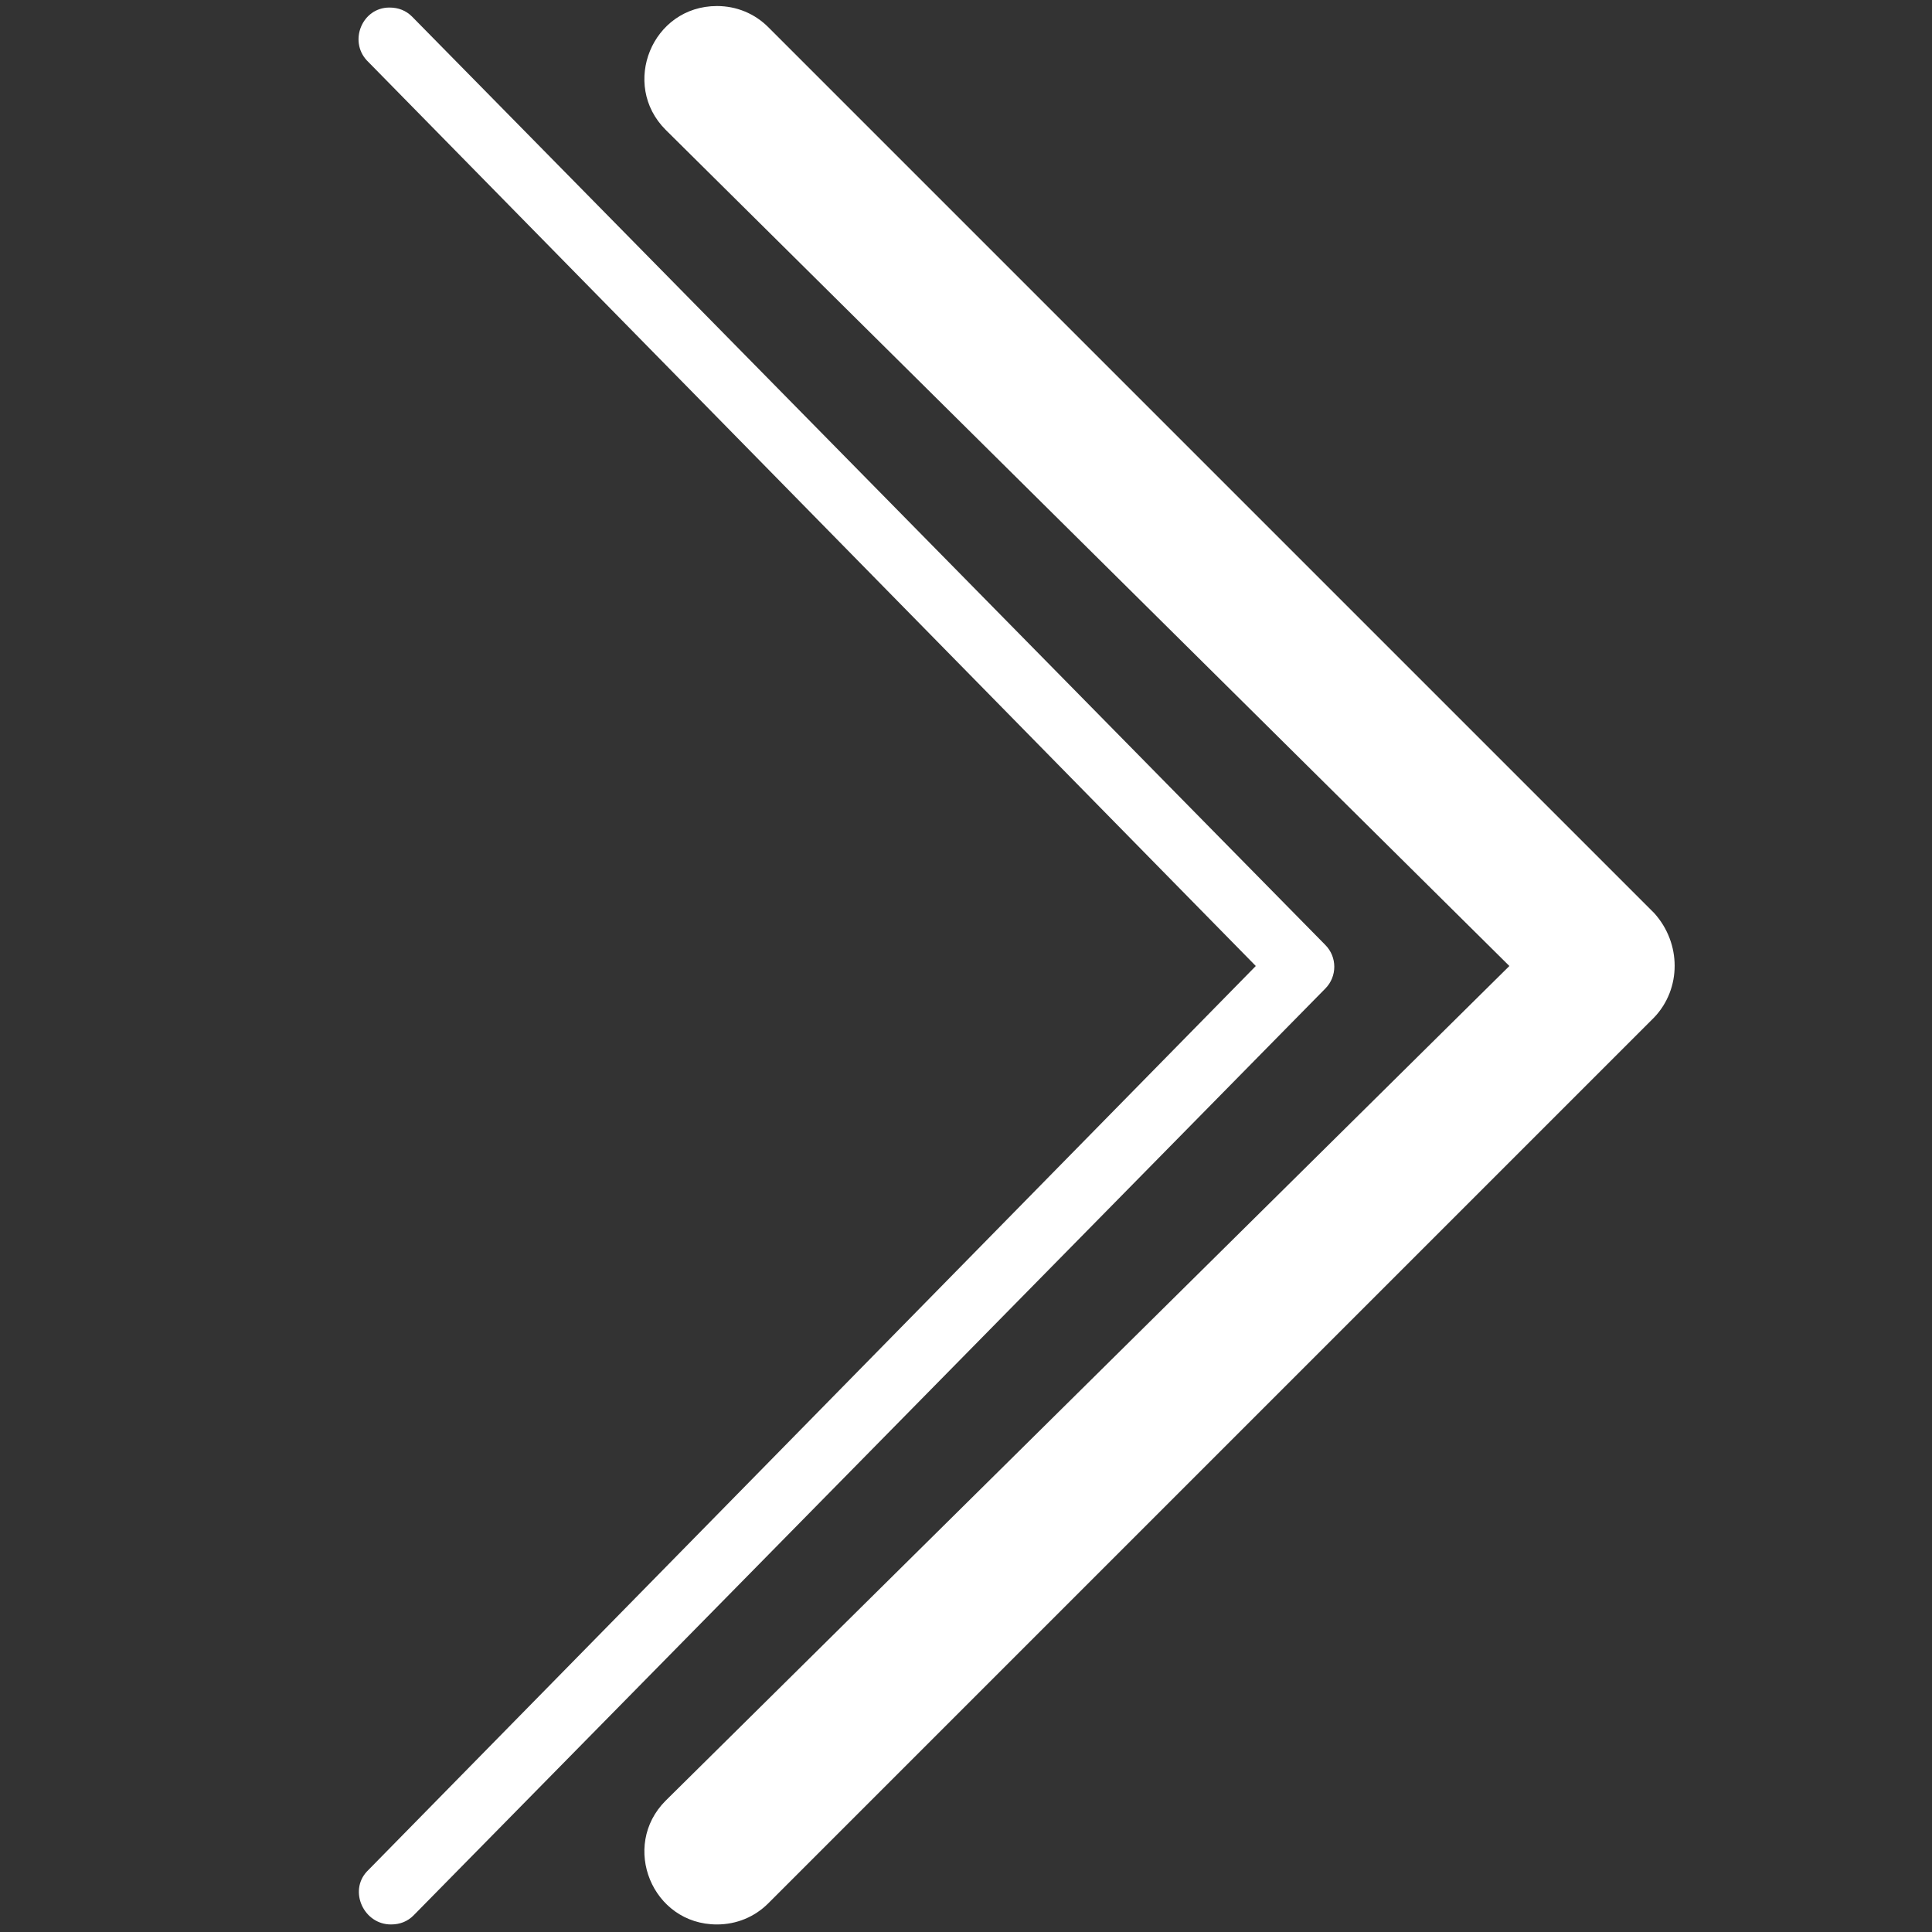 <?xml version="1.0" encoding="utf-8"?>
<!-- Generator: Adobe Illustrator 24.1.0, SVG Export Plug-In . SVG Version: 6.00 Build 0)  -->
<svg version="1.1" id="Layer_1" xmlns="http://www.w3.org/2000/svg" xmlns:xlink="http://www.w3.org/1999/xlink" x="0px" y="0px"
	 viewBox="0 0 128 128" style="enable-background:new 0 0 128 128;" xml:space="preserve">
<rect x="0" y="0" width="128" height="128" fill="#333333" stroke="none"/>
<style type="text/css">
	.st0{fill:none;}
	.st1{fill:#FFFFFF;}
	.st2{fill:#233247;}
	.st3{fill:#1FA6AA;}
	.st4{opacity:0.4;}
	.st5{fill:#332E20;}
	.st6{fill:#F2F2F1;}
	.st7{fill:#C93755;}
</style>
<g>
	<path class="st1" d="M109.6,67.4l-58.7,58.7c-0.9,0.9-2.1,1.4-3.4,1.4h0c-4.3,0-6.4-5.2-3.4-8.2L100,64L44.1,8.6
		c-3-3-0.9-8.2,3.4-8.2h0c1.3,0,2.5,0.5,3.4,1.4l58.7,58.7C111.4,62.5,111.4,65.5,109.6,67.4z"/>
</g>
<g>
	<path class="st1" d="M25.9,127.5L25.9,127.5c0.6,0,1.1-0.2,1.5-0.6l60.4-61.4c0.8-0.8,0.8-2.1,0-2.9L27.3,1.1
		c-0.4-0.4-0.9-0.6-1.5-0.6h0c-1.8,0-2.7,2.2-1.5,3.5l58.9,60l-58.9,60C23.1,125.3,24.1,127.5,25.9,127.5z"/>
</g>
<rect x="0" y="0" transform="matrix(-1 -1.224647e-16 1.224647e-16 -1 128 128)" class="st0" width="128" height="128"/>
</svg>
